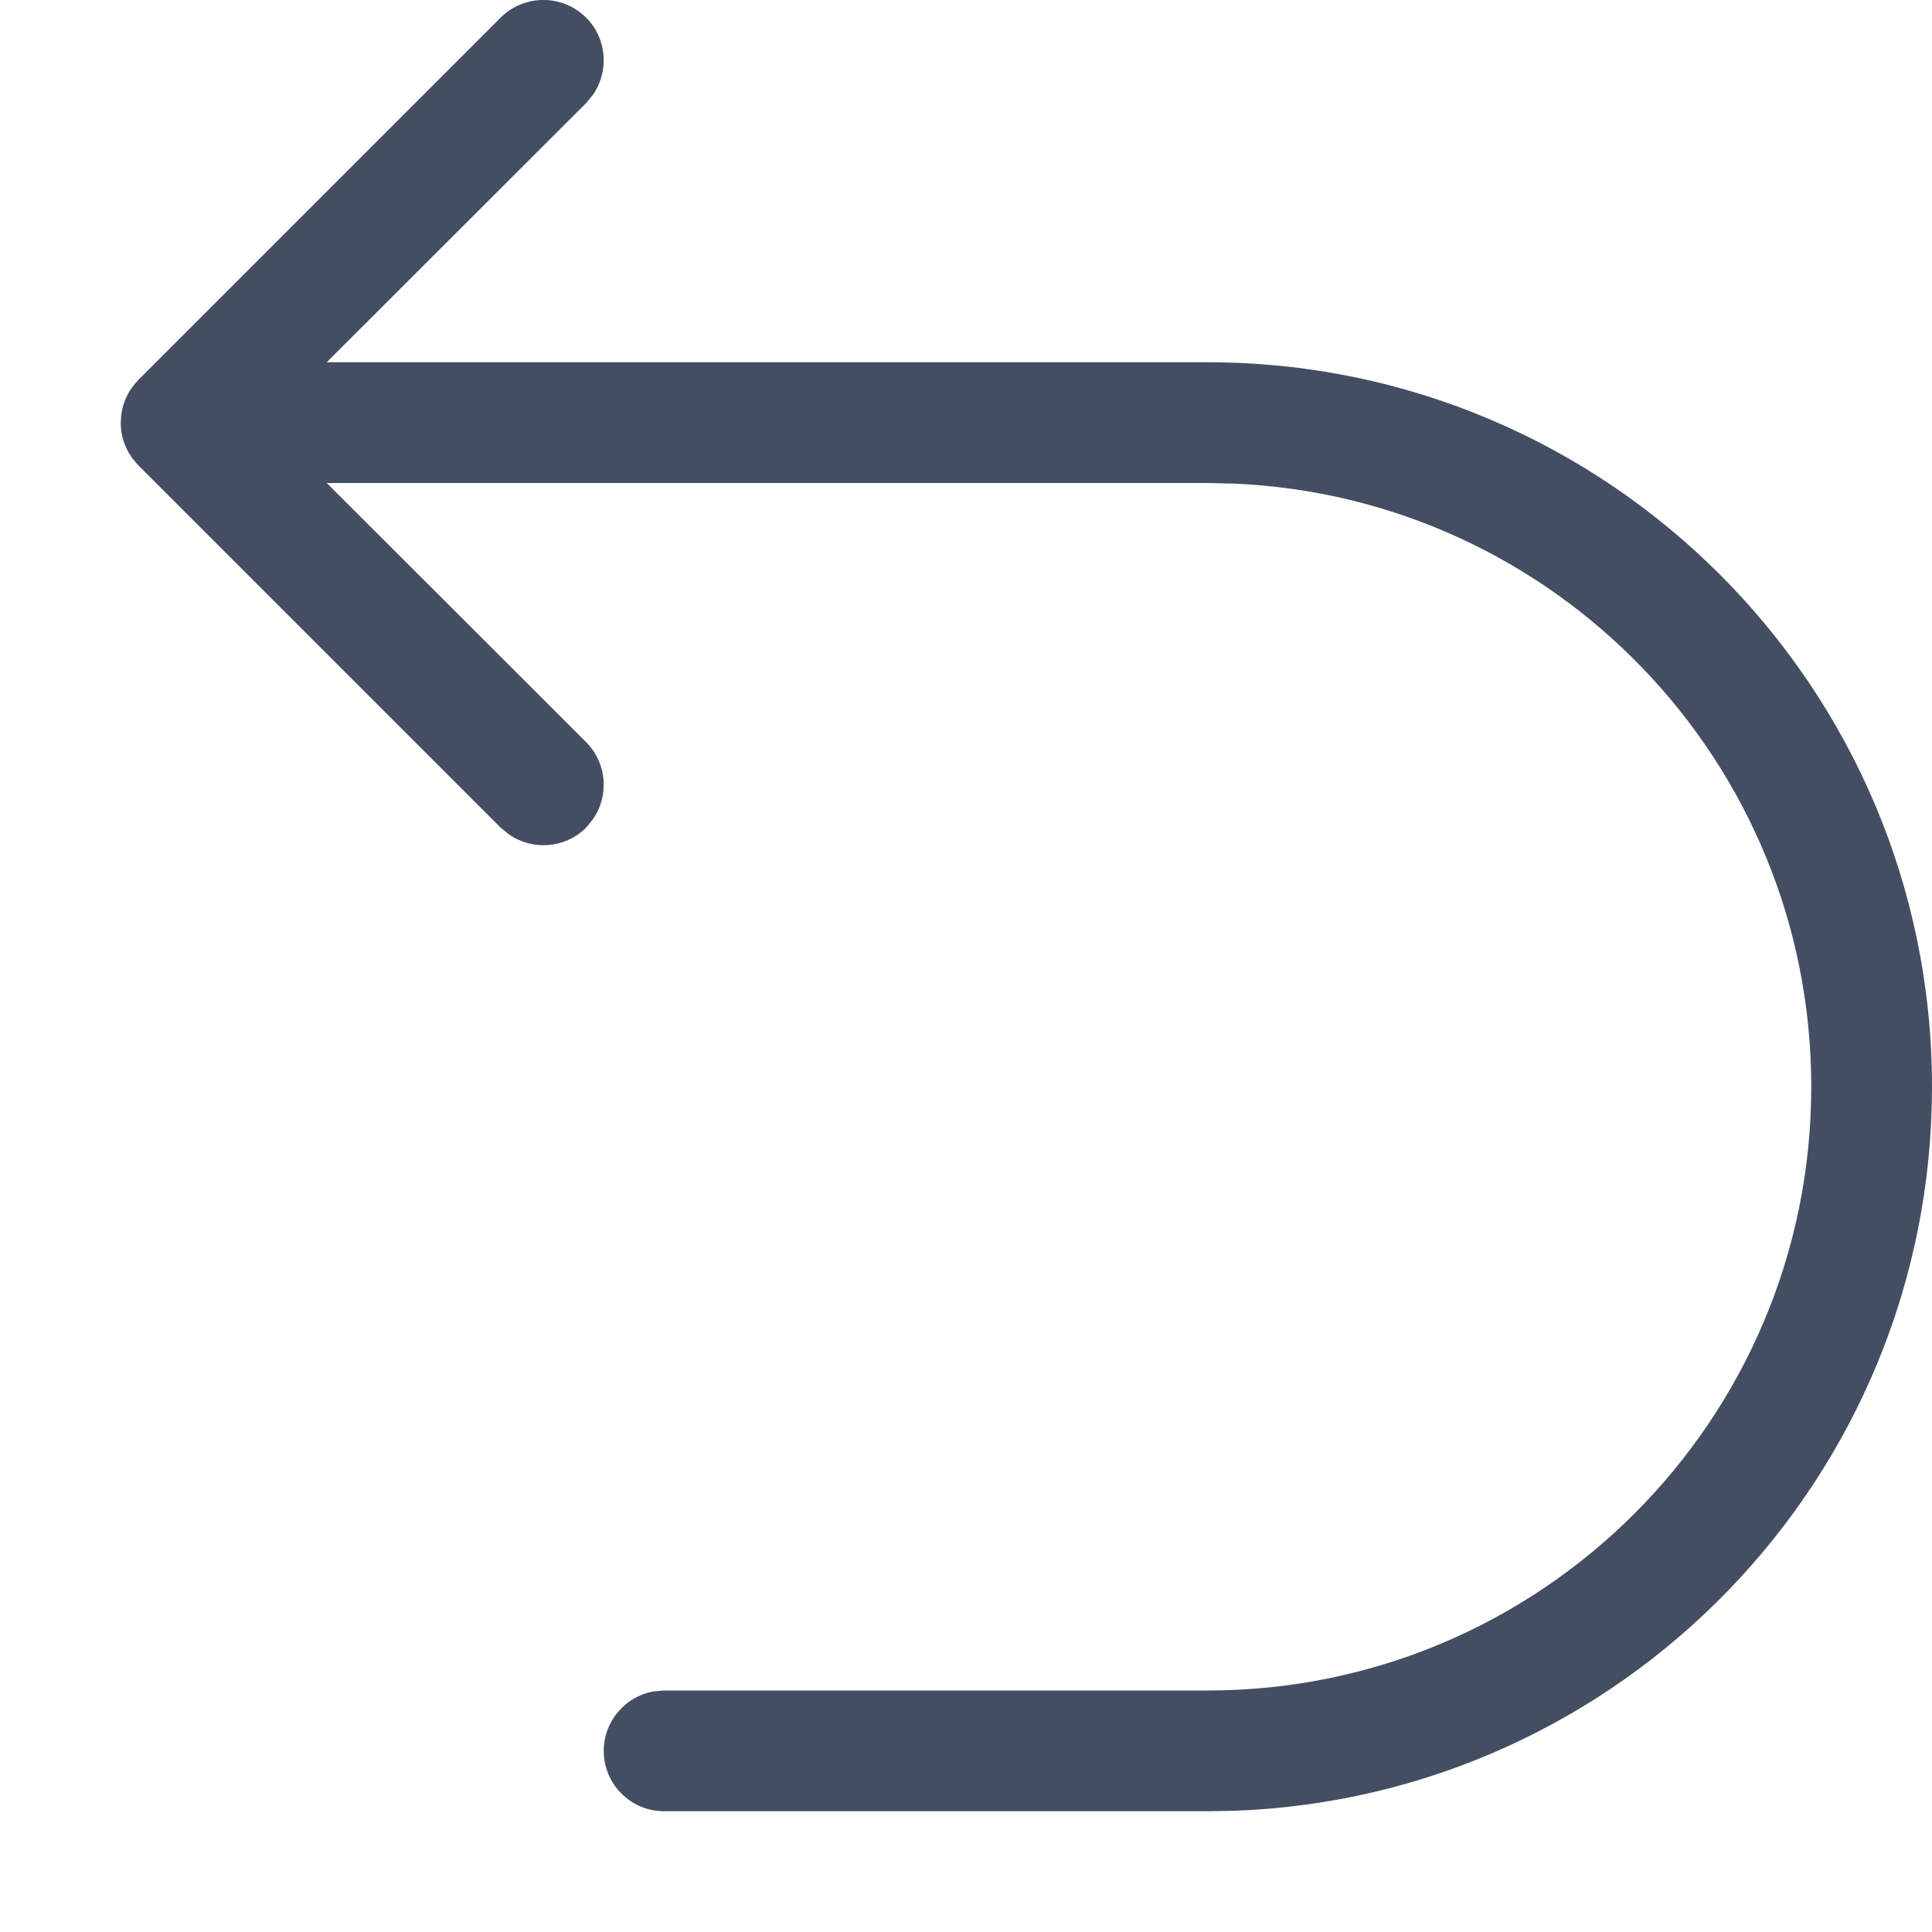 <?xml version="1.0" encoding="UTF-8"?>
<svg width="16px" height="16px" viewBox="0 0 16 16" version="1.1" xmlns="http://www.w3.org/2000/svg" xmlns:xlink="http://www.w3.org/1999/xlink">
    <title>icon16/还原</title>
    <g id="icon16/还原" stroke="none" stroke-width="1" fill="none" fill-rule="evenodd">
        <g id="编组">
            <polygon id="#" points="0 0 16 0 16 16 0 16"></polygon>
            <path d="M4.854,6.146 C5.027,6.32 5.046,6.589 4.911,6.784 L4.854,6.854 C4.68,7.027 4.411,7.046 4.216,6.911 L4.146,6.854 L1.146,3.854 L1.135,3.841 C1.123,3.829 1.112,3.816 1.102,3.802 L1.146,3.854 C1.12,3.827 1.096,3.798 1.077,3.767 C1.07,3.756 1.063,3.744 1.057,3.732 C1.05,3.718 1.043,3.705 1.038,3.691 C1.032,3.678 1.028,3.665 1.023,3.651 C1.018,3.636 1.014,3.62 1.011,3.605 C1.009,3.595 1.007,3.585 1.005,3.574 C1.002,3.553 1.001,3.532 1,3.512 C1,3.508 1,3.504 1,3.5 L1,3.489 C1.001,3.468 1.002,3.447 1.005,3.426 L1,3.5 C1,3.463 1.004,3.427 1.012,3.392 C1.015,3.378 1.019,3.363 1.023,3.349 C1.028,3.335 1.032,3.322 1.038,3.309 C1.043,3.295 1.05,3.282 1.057,3.268 C1.063,3.256 1.07,3.244 1.077,3.233 C1.081,3.227 1.085,3.221 1.089,3.216 L1.102,3.198 C1.112,3.184 1.123,3.171 1.135,3.159 L1.146,3.146 L4.146,0.146 C4.342,-0.049 4.658,-0.049 4.854,0.146 C5.027,0.32 5.046,0.589 4.911,0.784 L4.854,0.854 L2.706,3 L10,3 C13.314,3 16,5.686 16,9 C16,12.238 13.434,14.878 10.225,14.996 L10,15 L5.5,15 C5.224,15 5,14.776 5,14.5 C5,14.255 5.177,14.05 5.41,14.008 L5.5,14 L10,14 C12.761,14 15,11.761 15,9 C15,6.311 12.878,4.118 10.217,4.005 L10,4 L2.706,4 L4.854,6.146 Z" id="形状结合" fill="#444E63"></path>
        </g>
    </g>
</svg>